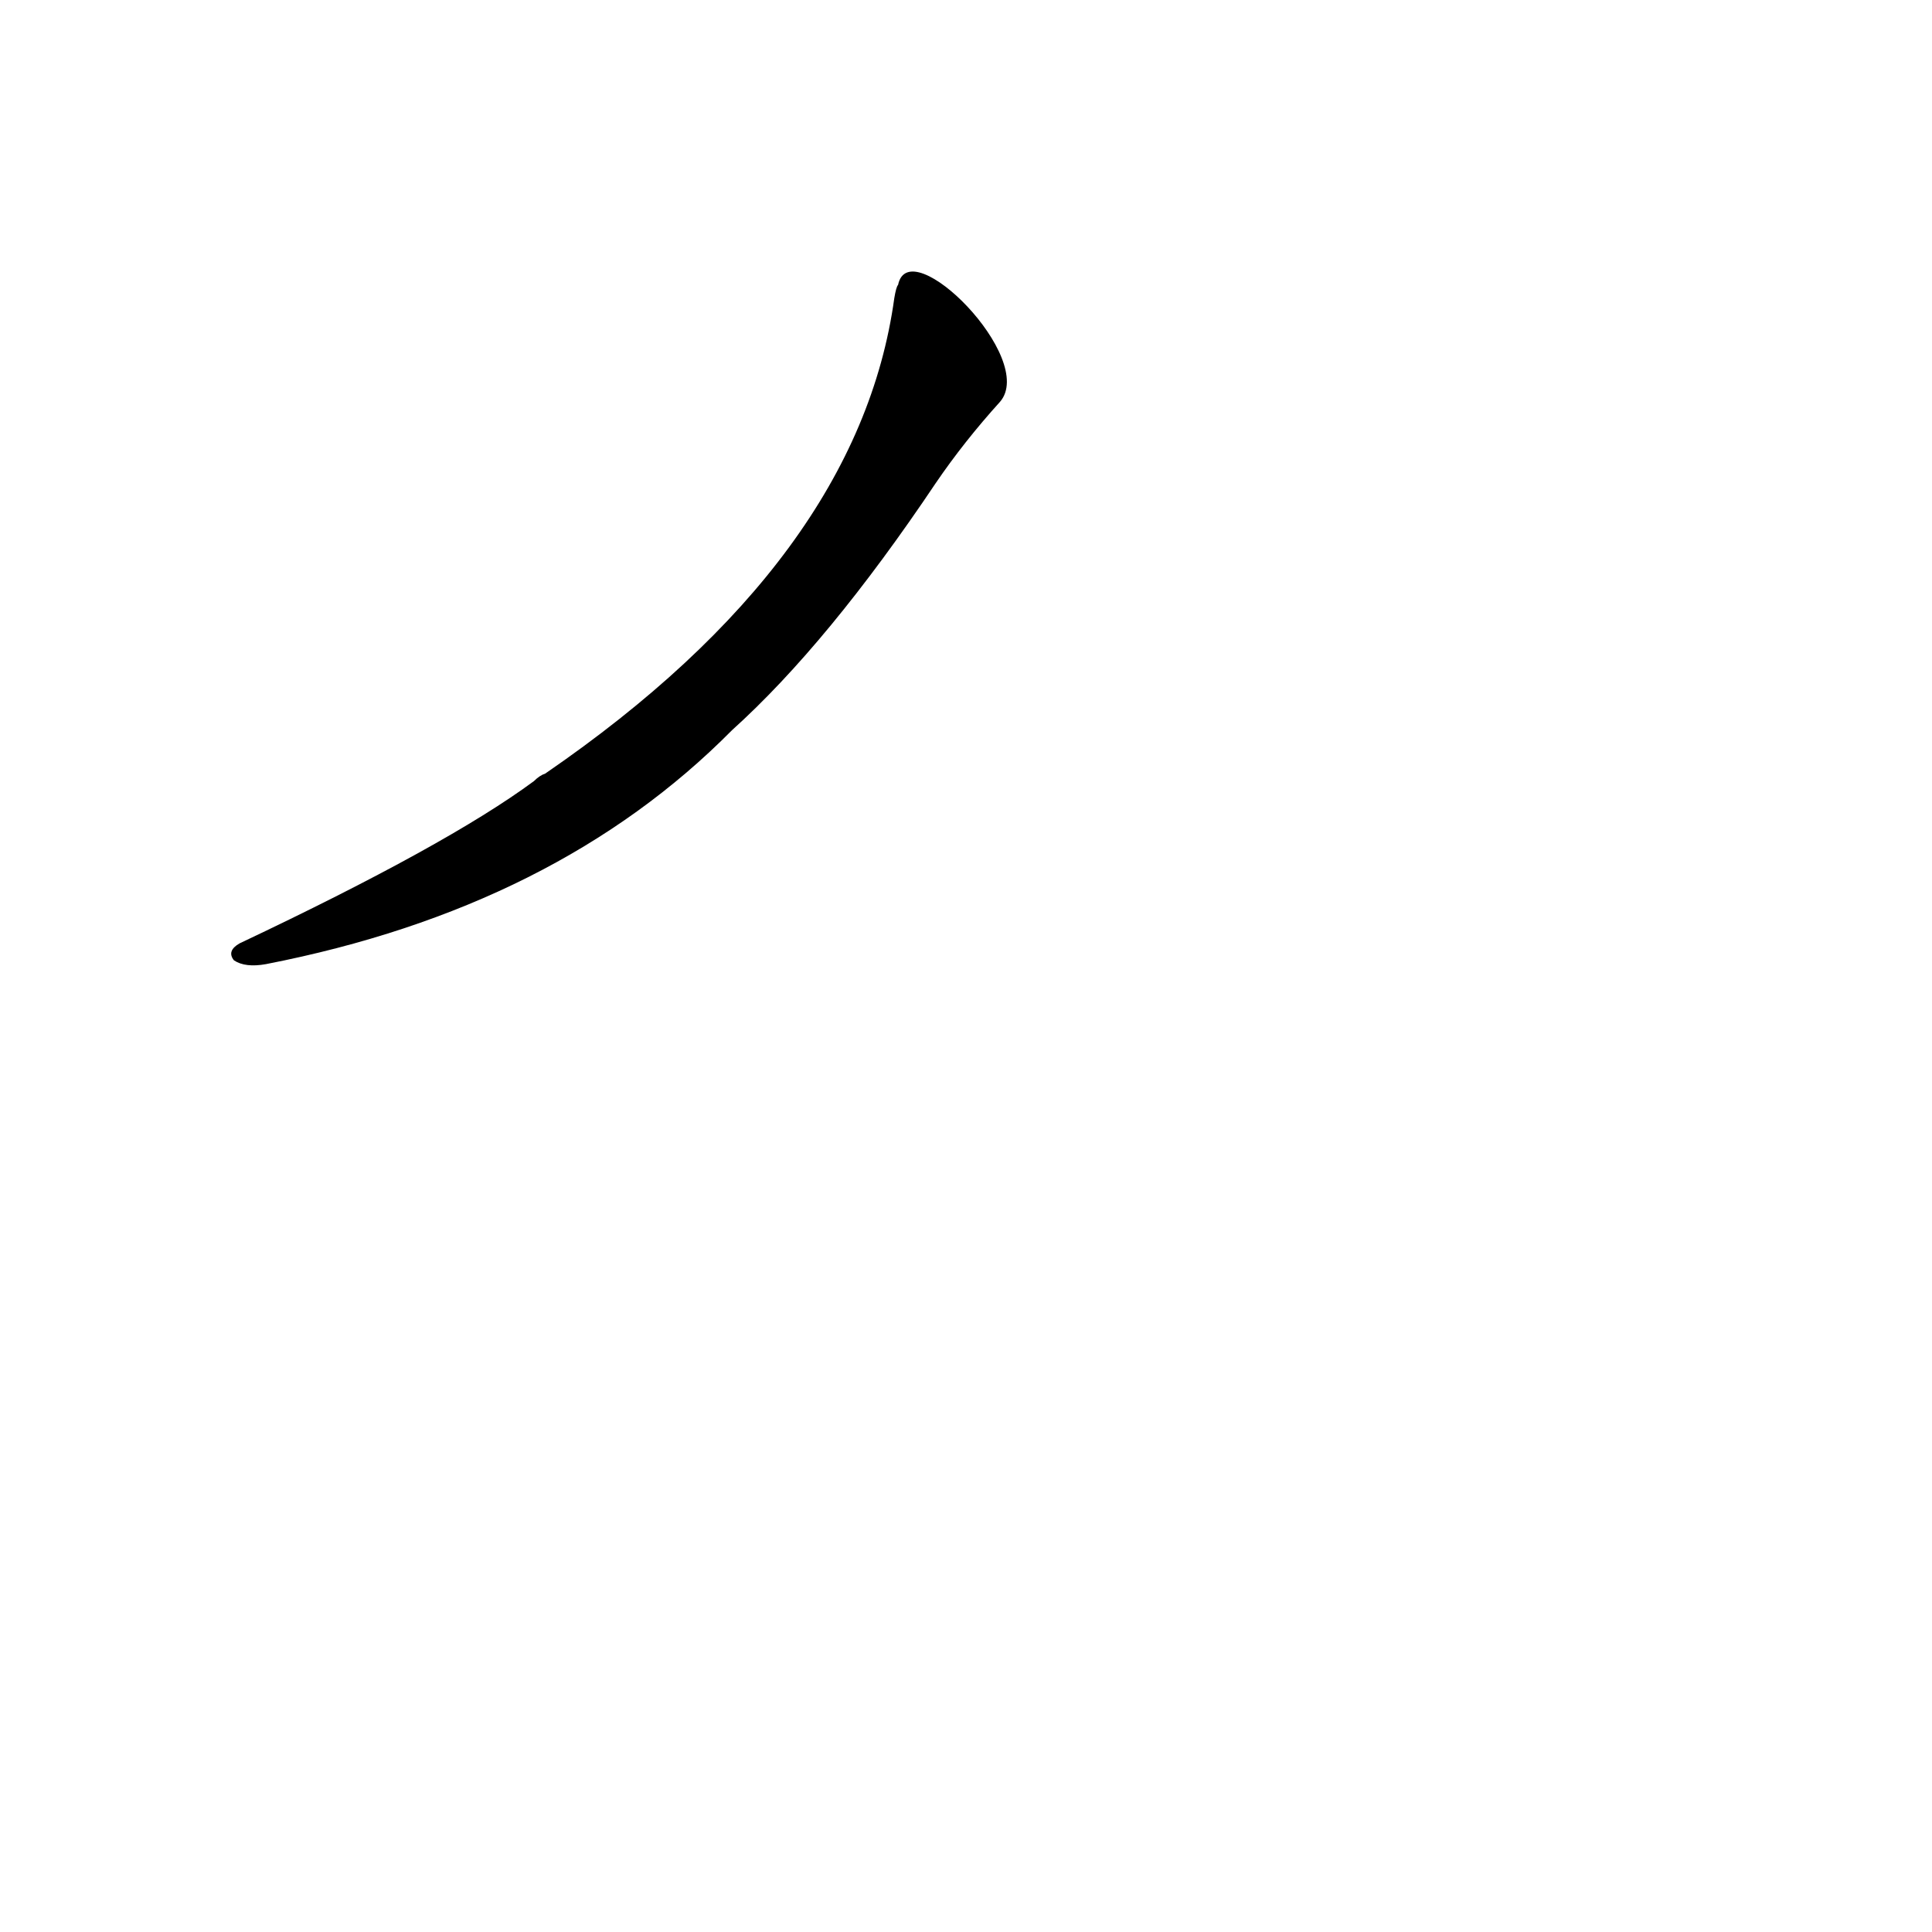 <?xml version='1.0' encoding='utf-8'?>
<svg xmlns="http://www.w3.org/2000/svg" version="1.1" viewBox="0 0 1024 1024"><g transform="scale(1, -1) translate(0, -900)"><path d="M 476 749 Q 475 748 474 742 Q 455 604 289 490 Q 286 489 283 486 Q 237 452 127 400 Q 120 396 124 391 Q 130 387 141 389 Q 295 419 388 513 Q 439 559 496 644 Q 511 666 530 687 C 550 710 482 778 476 749 Z" fill="black" /></g></svg>